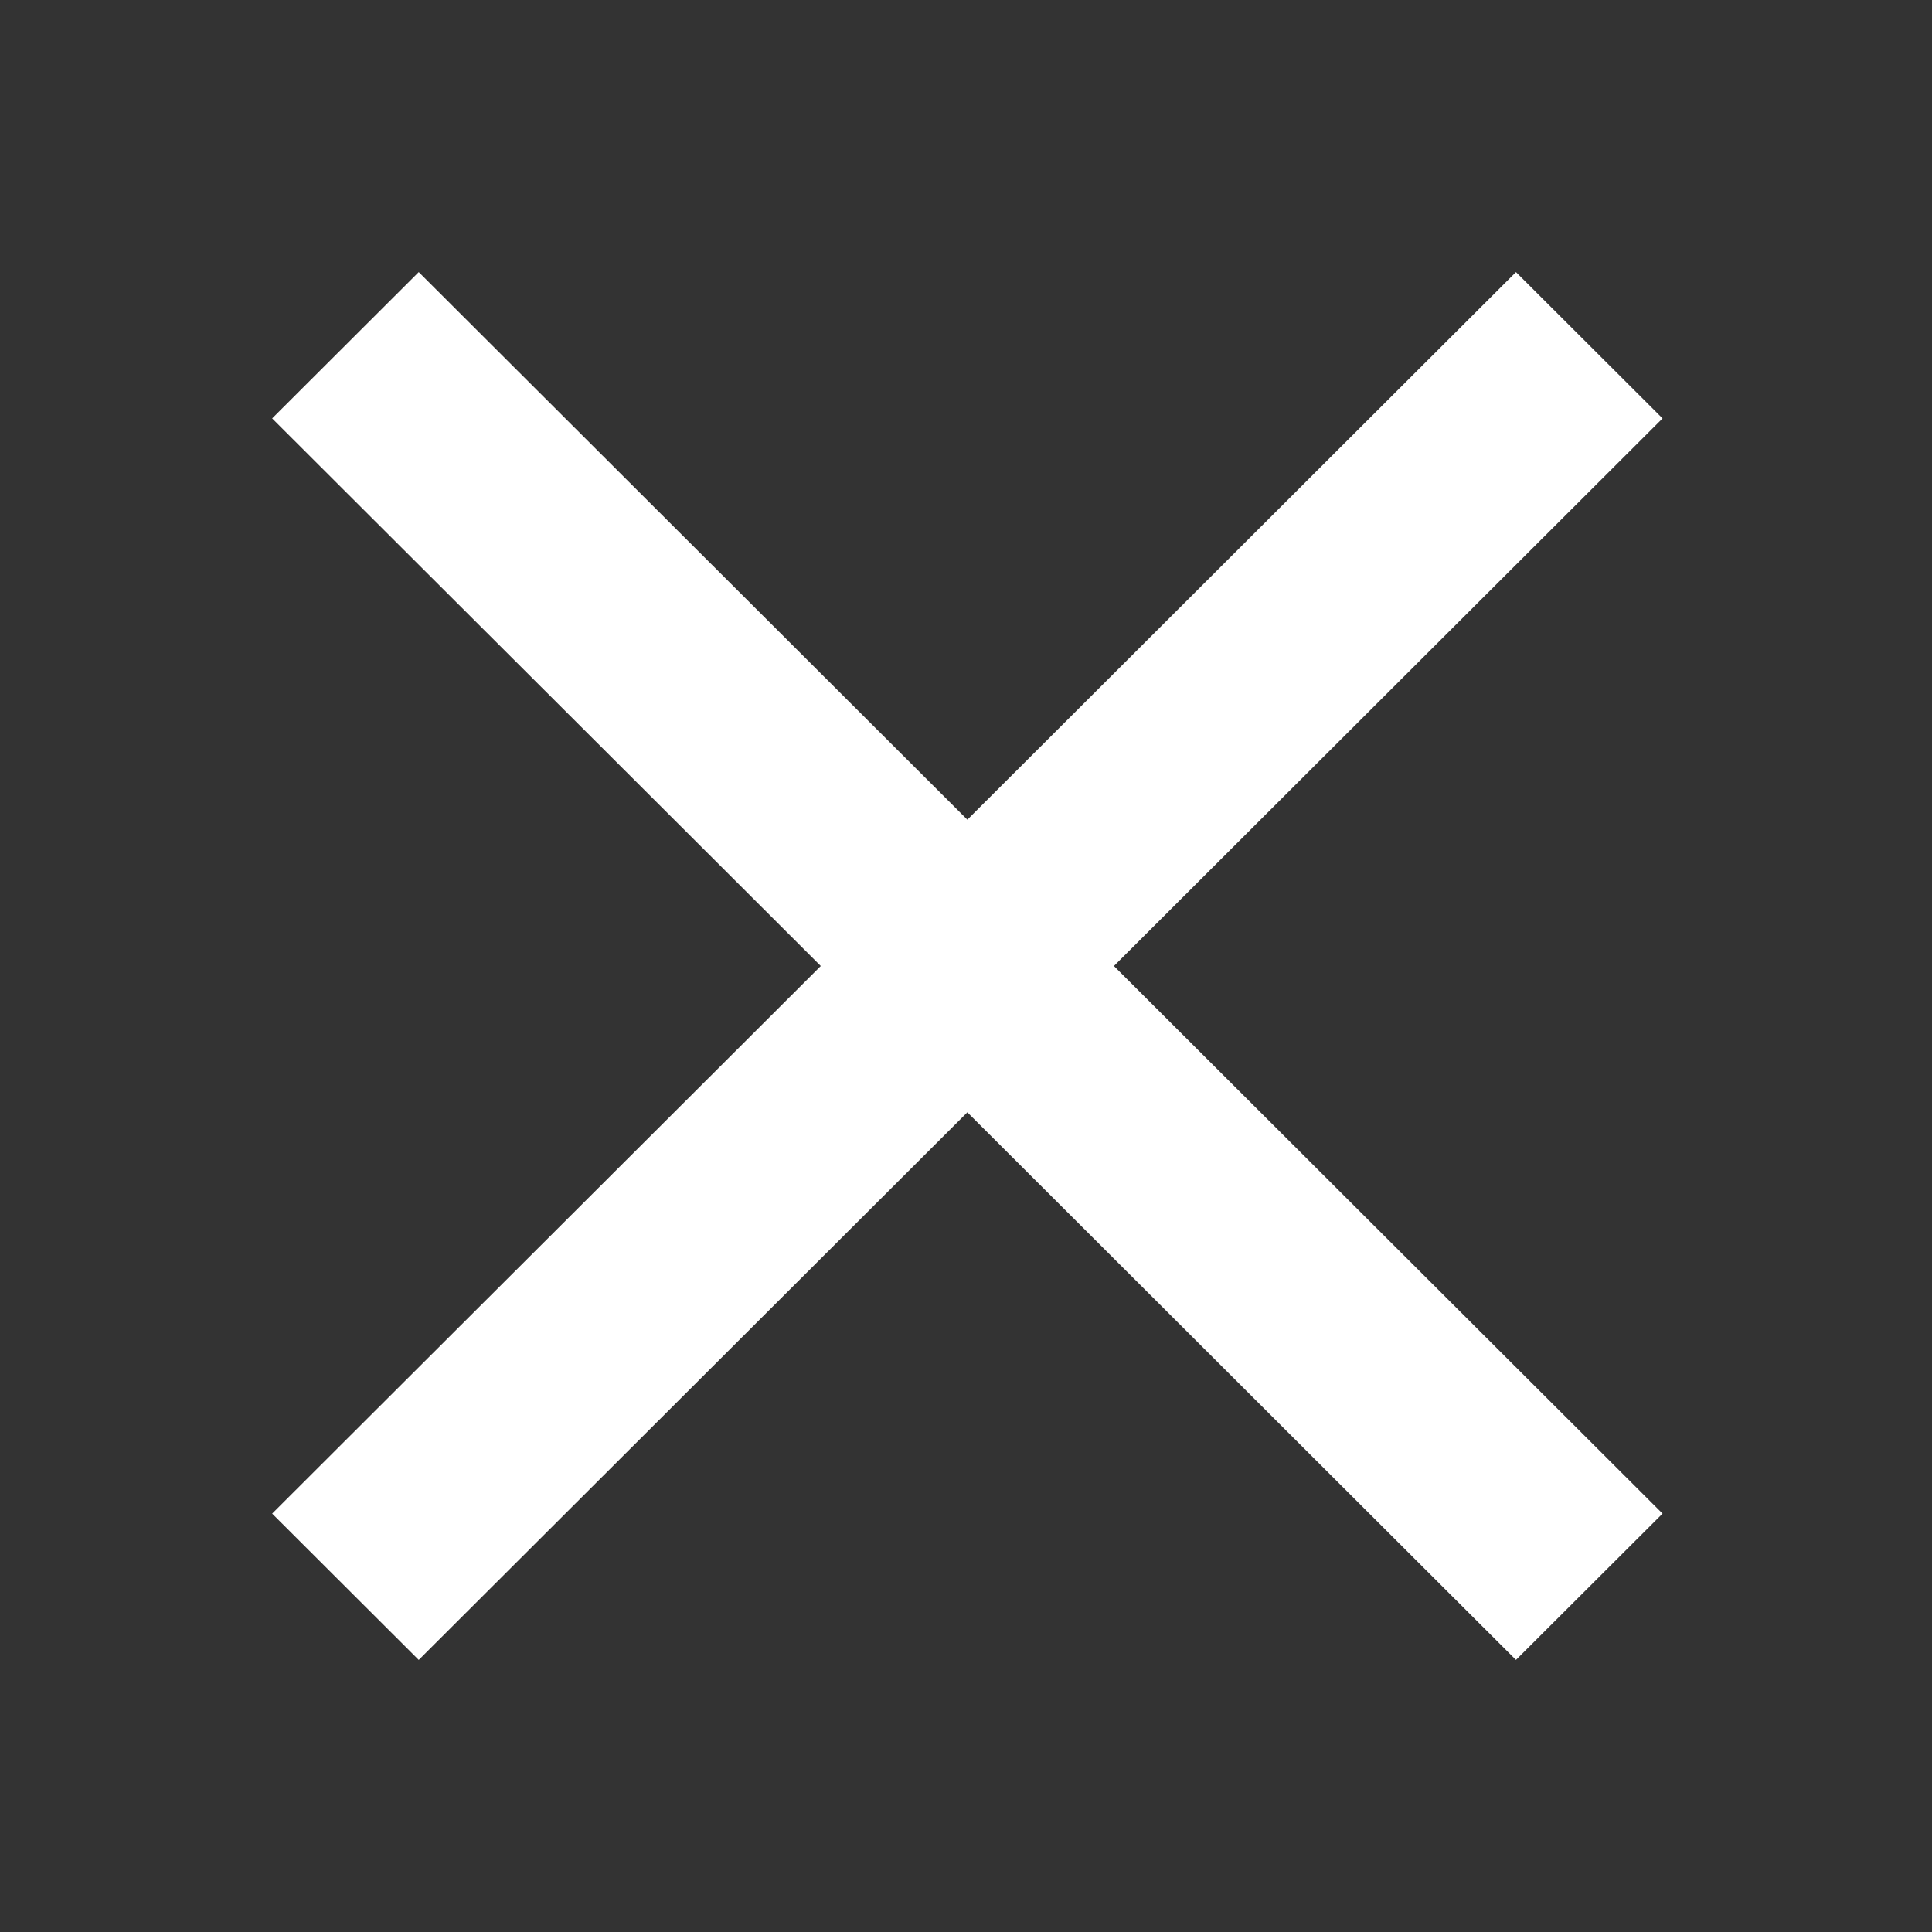 <svg xmlns:svg="http://www.w3.org/2000/svg" xmlns="http://www.w3.org/2000/svg" version="1.1" width="20" height="20"><rect width="100%" height="100%" fill="#333333" stroke="none"/><style>.s0{fill:none;stroke-width:2;stroke:#fff;}</style><g transform="matrix(1.073,0,0,1.071,-0.716,-0.71)" style="stroke-width:2;stroke:#fff"><path d="M4 4 16 16zM4 16 16 4z" class="s0"/></g></svg>